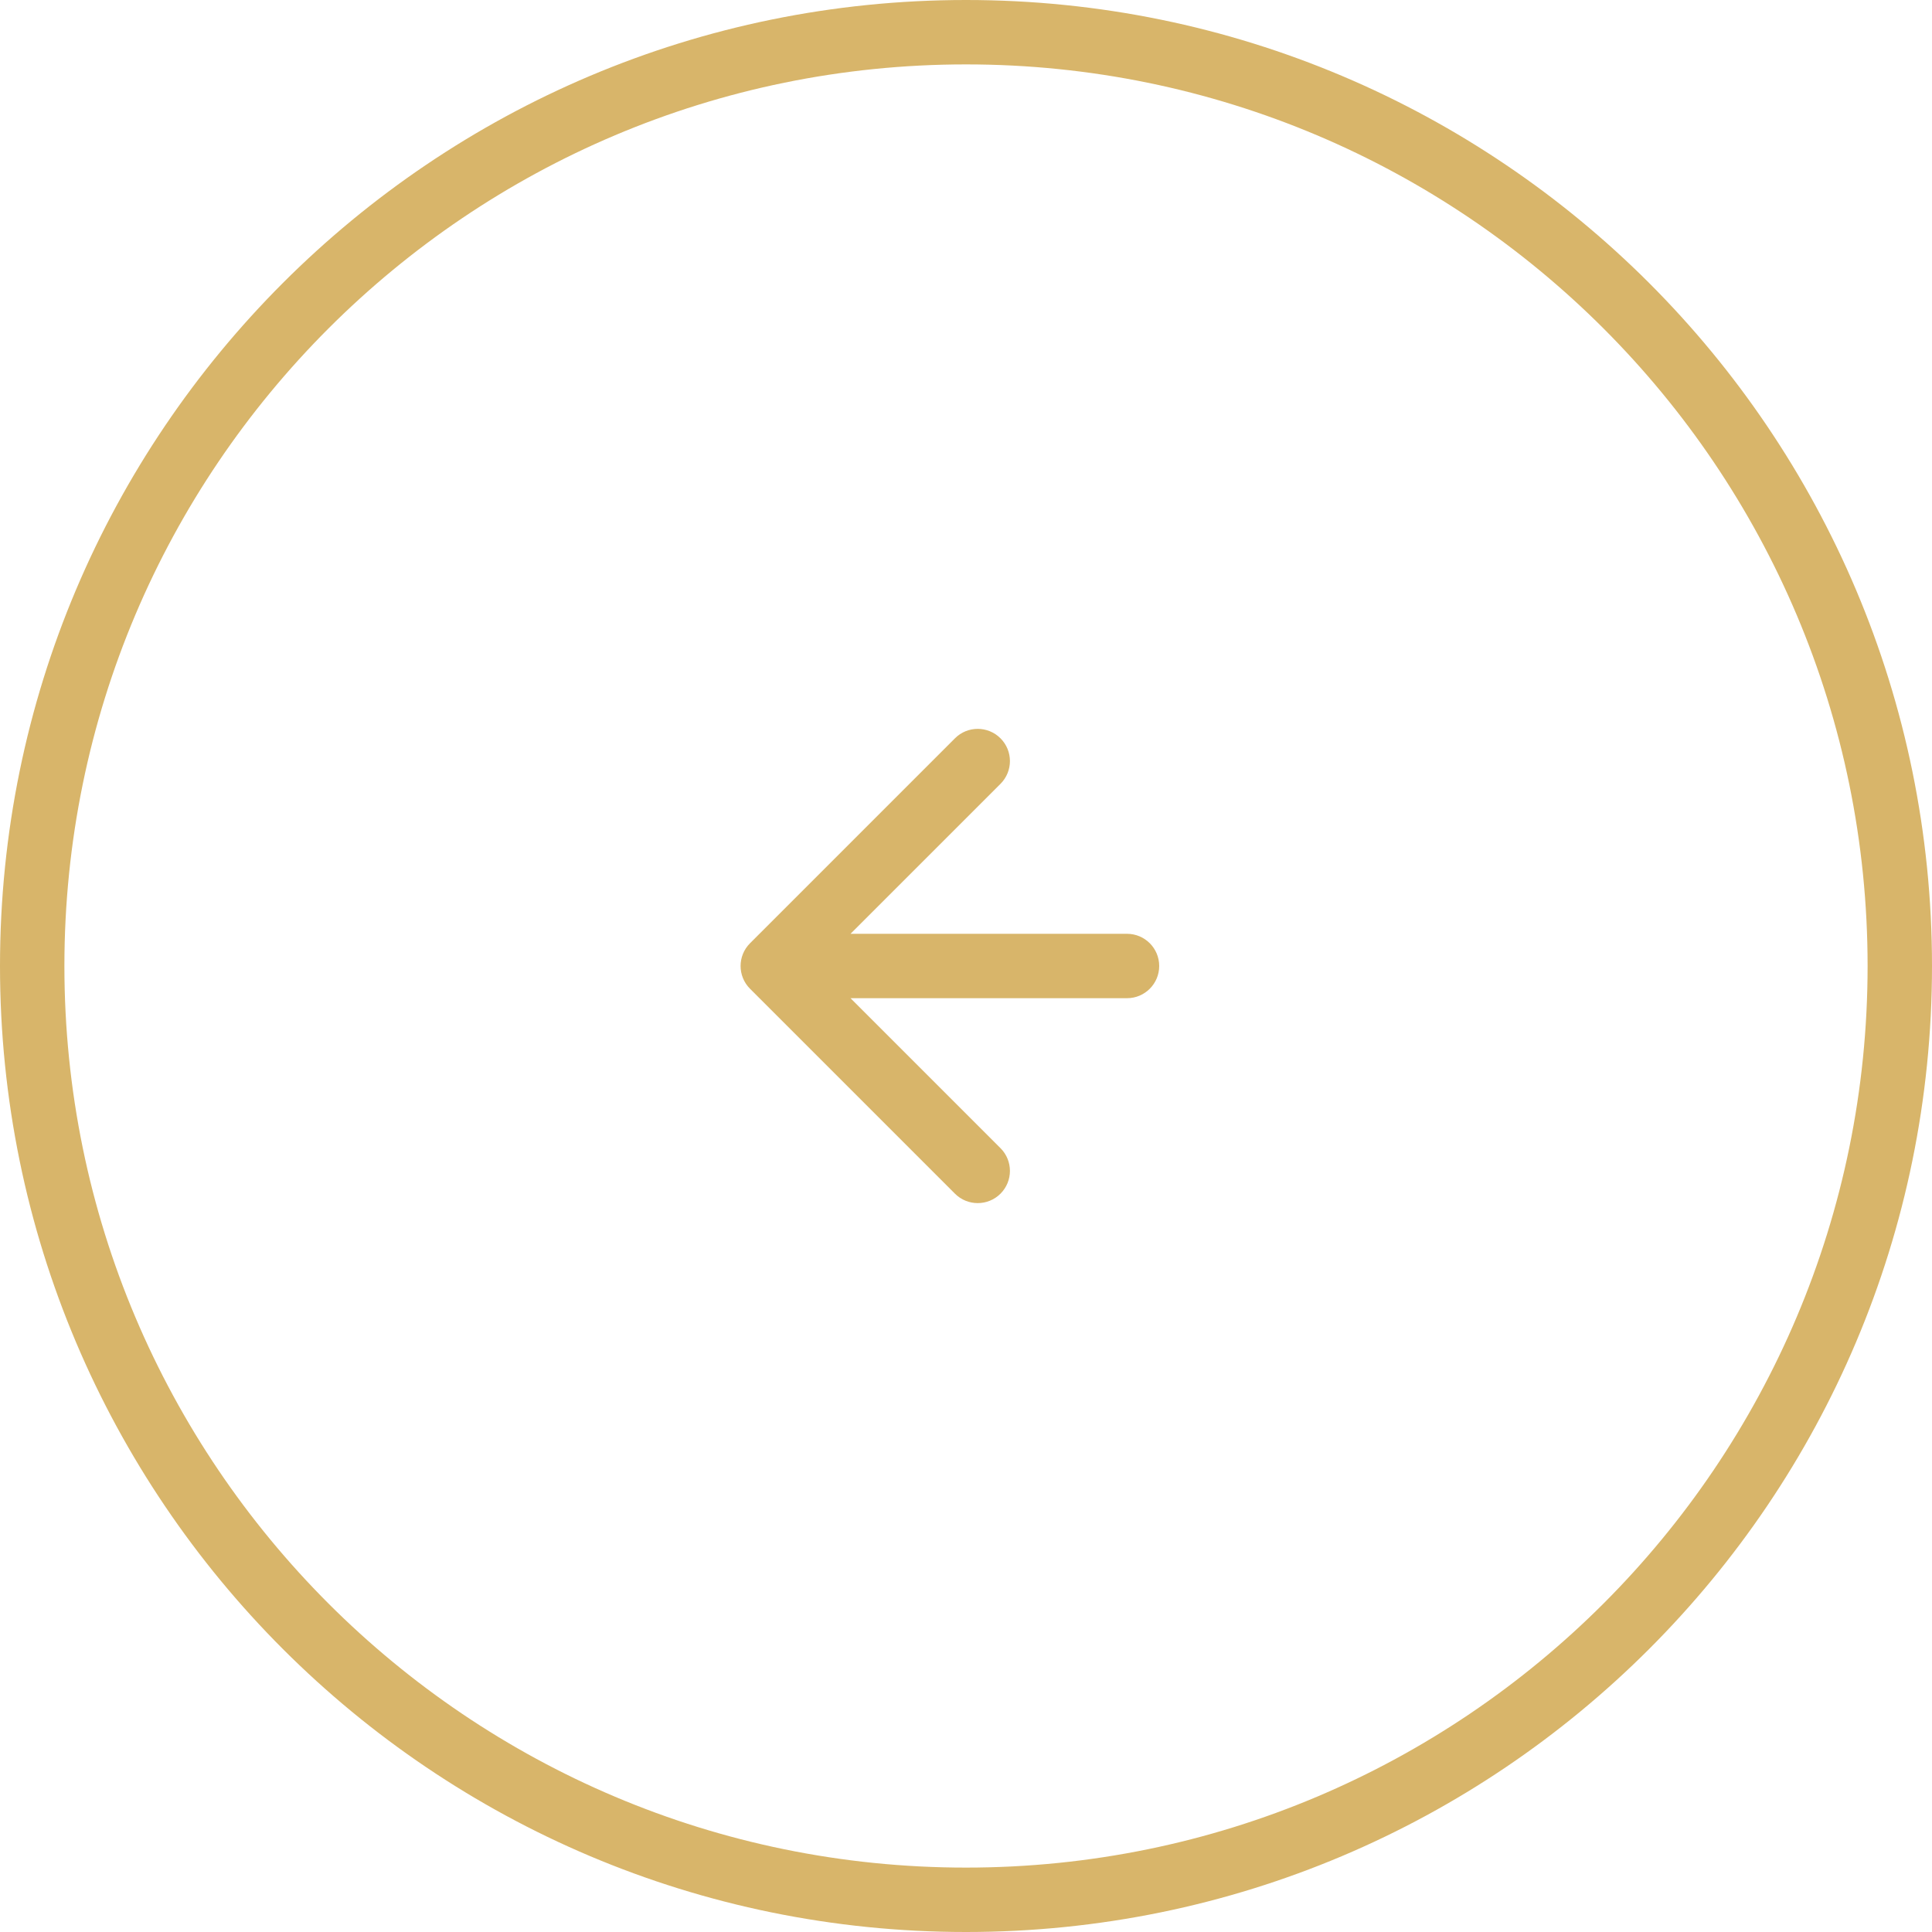 <svg width="60" height="60" viewBox="0 0 60 60" fill="none" xmlns="http://www.w3.org/2000/svg">
<path fill-rule="evenodd" clip-rule="evenodd" d="M58 30C58 14.536 45.464 2 30 2C14.536 2 2 14.536 2 30C2 45.464 14.536 58 30 58C45.464 58 58 45.464 58 30ZM30 60C46.569 60 60 46.569 60 30C60 13.431 46.569 -1.17422e-06 30 -2.62268e-06C13.431 -4.07115e-06 4.07115e-06 13.431 2.62268e-06 30C1.17422e-06 46.569 13.431 60 30 60Z" fill="#D8B56A"/>
<path fill-rule="evenodd" clip-rule="evenodd" d="M36 30C36 30.552 35.552 31 35 31H26.414L31.071 35.657C31.462 36.047 31.462 36.68 31.071 37.071C30.68 37.461 30.047 37.461 29.657 37.071L23.293 30.707C22.902 30.316 22.902 29.683 23.293 29.293L29.657 22.929C30.047 22.538 30.68 22.538 31.071 22.929C31.462 23.319 31.462 23.952 31.071 24.343L26.414 29H35C35.552 29 36 29.447 36 30Z" fill="#D8B56A"/>
</svg>
